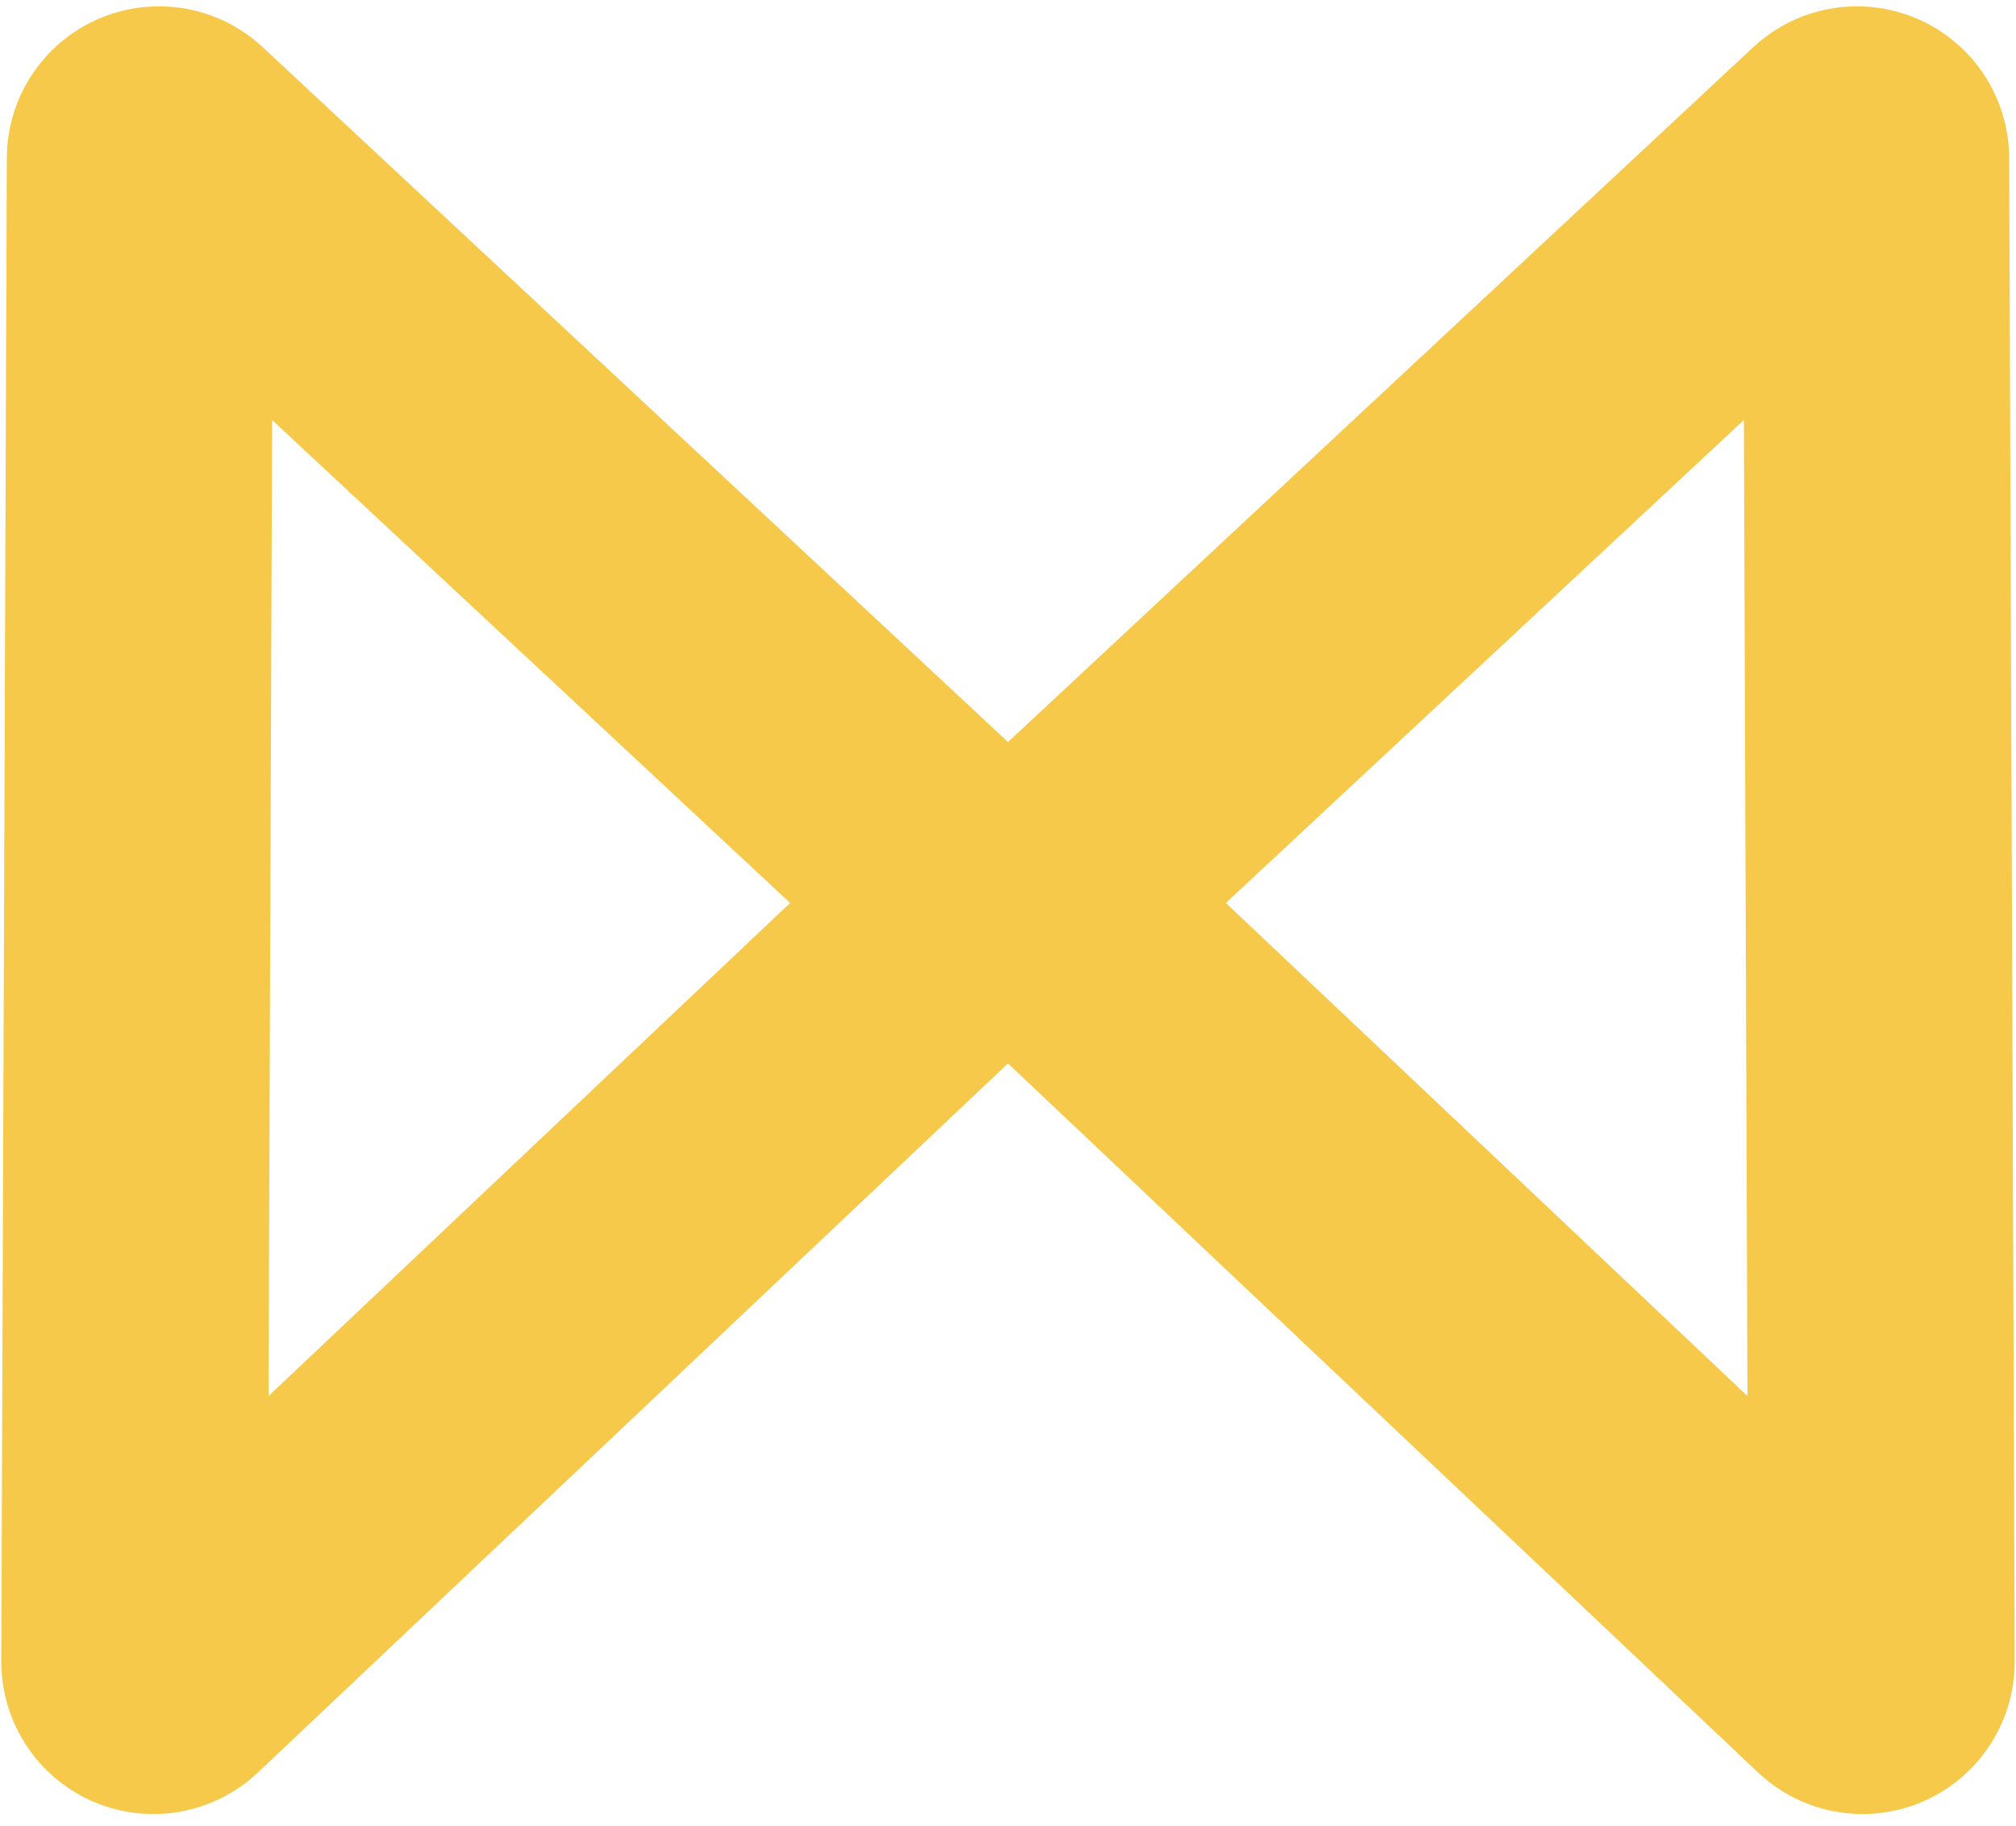 <?xml version="1.0" encoding="UTF-8"?>
<svg width="53px" height="48px" viewBox="0 0 53 48" version="1.1" xmlns="http://www.w3.org/2000/svg"
     xmlns:xlink="http://www.w3.org/1999/xlink">
    <!-- Generator: Sketch 61.2 (89653) - https://sketch.com -->
    <title>资产跨链</title>
    <desc>Created with Sketch.</desc>
    <g id="页面-1" stroke="none" stroke-width="1" fill="none" fill-rule="evenodd">
        <g id="官网-中文备份" transform="translate(-124, -1452)" stroke="#F6C94A" stroke-width="7">
            <g id="资产跨链" transform="translate(124, 1447)">
                <path d="M4.52,8.8 C4.428,8.714 4.307,8.666 4.181,8.666 C3.904,8.665 3.68,8.888 3.679,9.164 L3.534,48.681 C3.534,48.809 3.583,48.933 3.671,49.026 C3.86,49.227 4.177,49.236 4.378,49.046 L25.499,29.083 C25.507,29.075 25.514,29.068 25.521,29.06 C25.709,28.858 25.698,28.542 25.496,28.353 L4.52,8.8 Z"
                      id="多边形备份-6"></path>
                <path d="M48.48,8.8 L27.504,28.353 C27.302,28.542 27.291,28.858 27.479,29.06 C27.486,29.068 27.493,29.075 27.501,29.083 L48.622,49.046 C48.823,49.236 49.14,49.227 49.329,49.026 C49.417,48.933 49.466,48.809 49.466,48.681 L49.321,9.164 C49.32,8.888 49.096,8.665 48.819,8.666 C48.693,8.666 48.572,8.714 48.48,8.8 Z"
                      id="多边形备份-7"></path>
            </g>
        </g>
    </g>
</svg>
